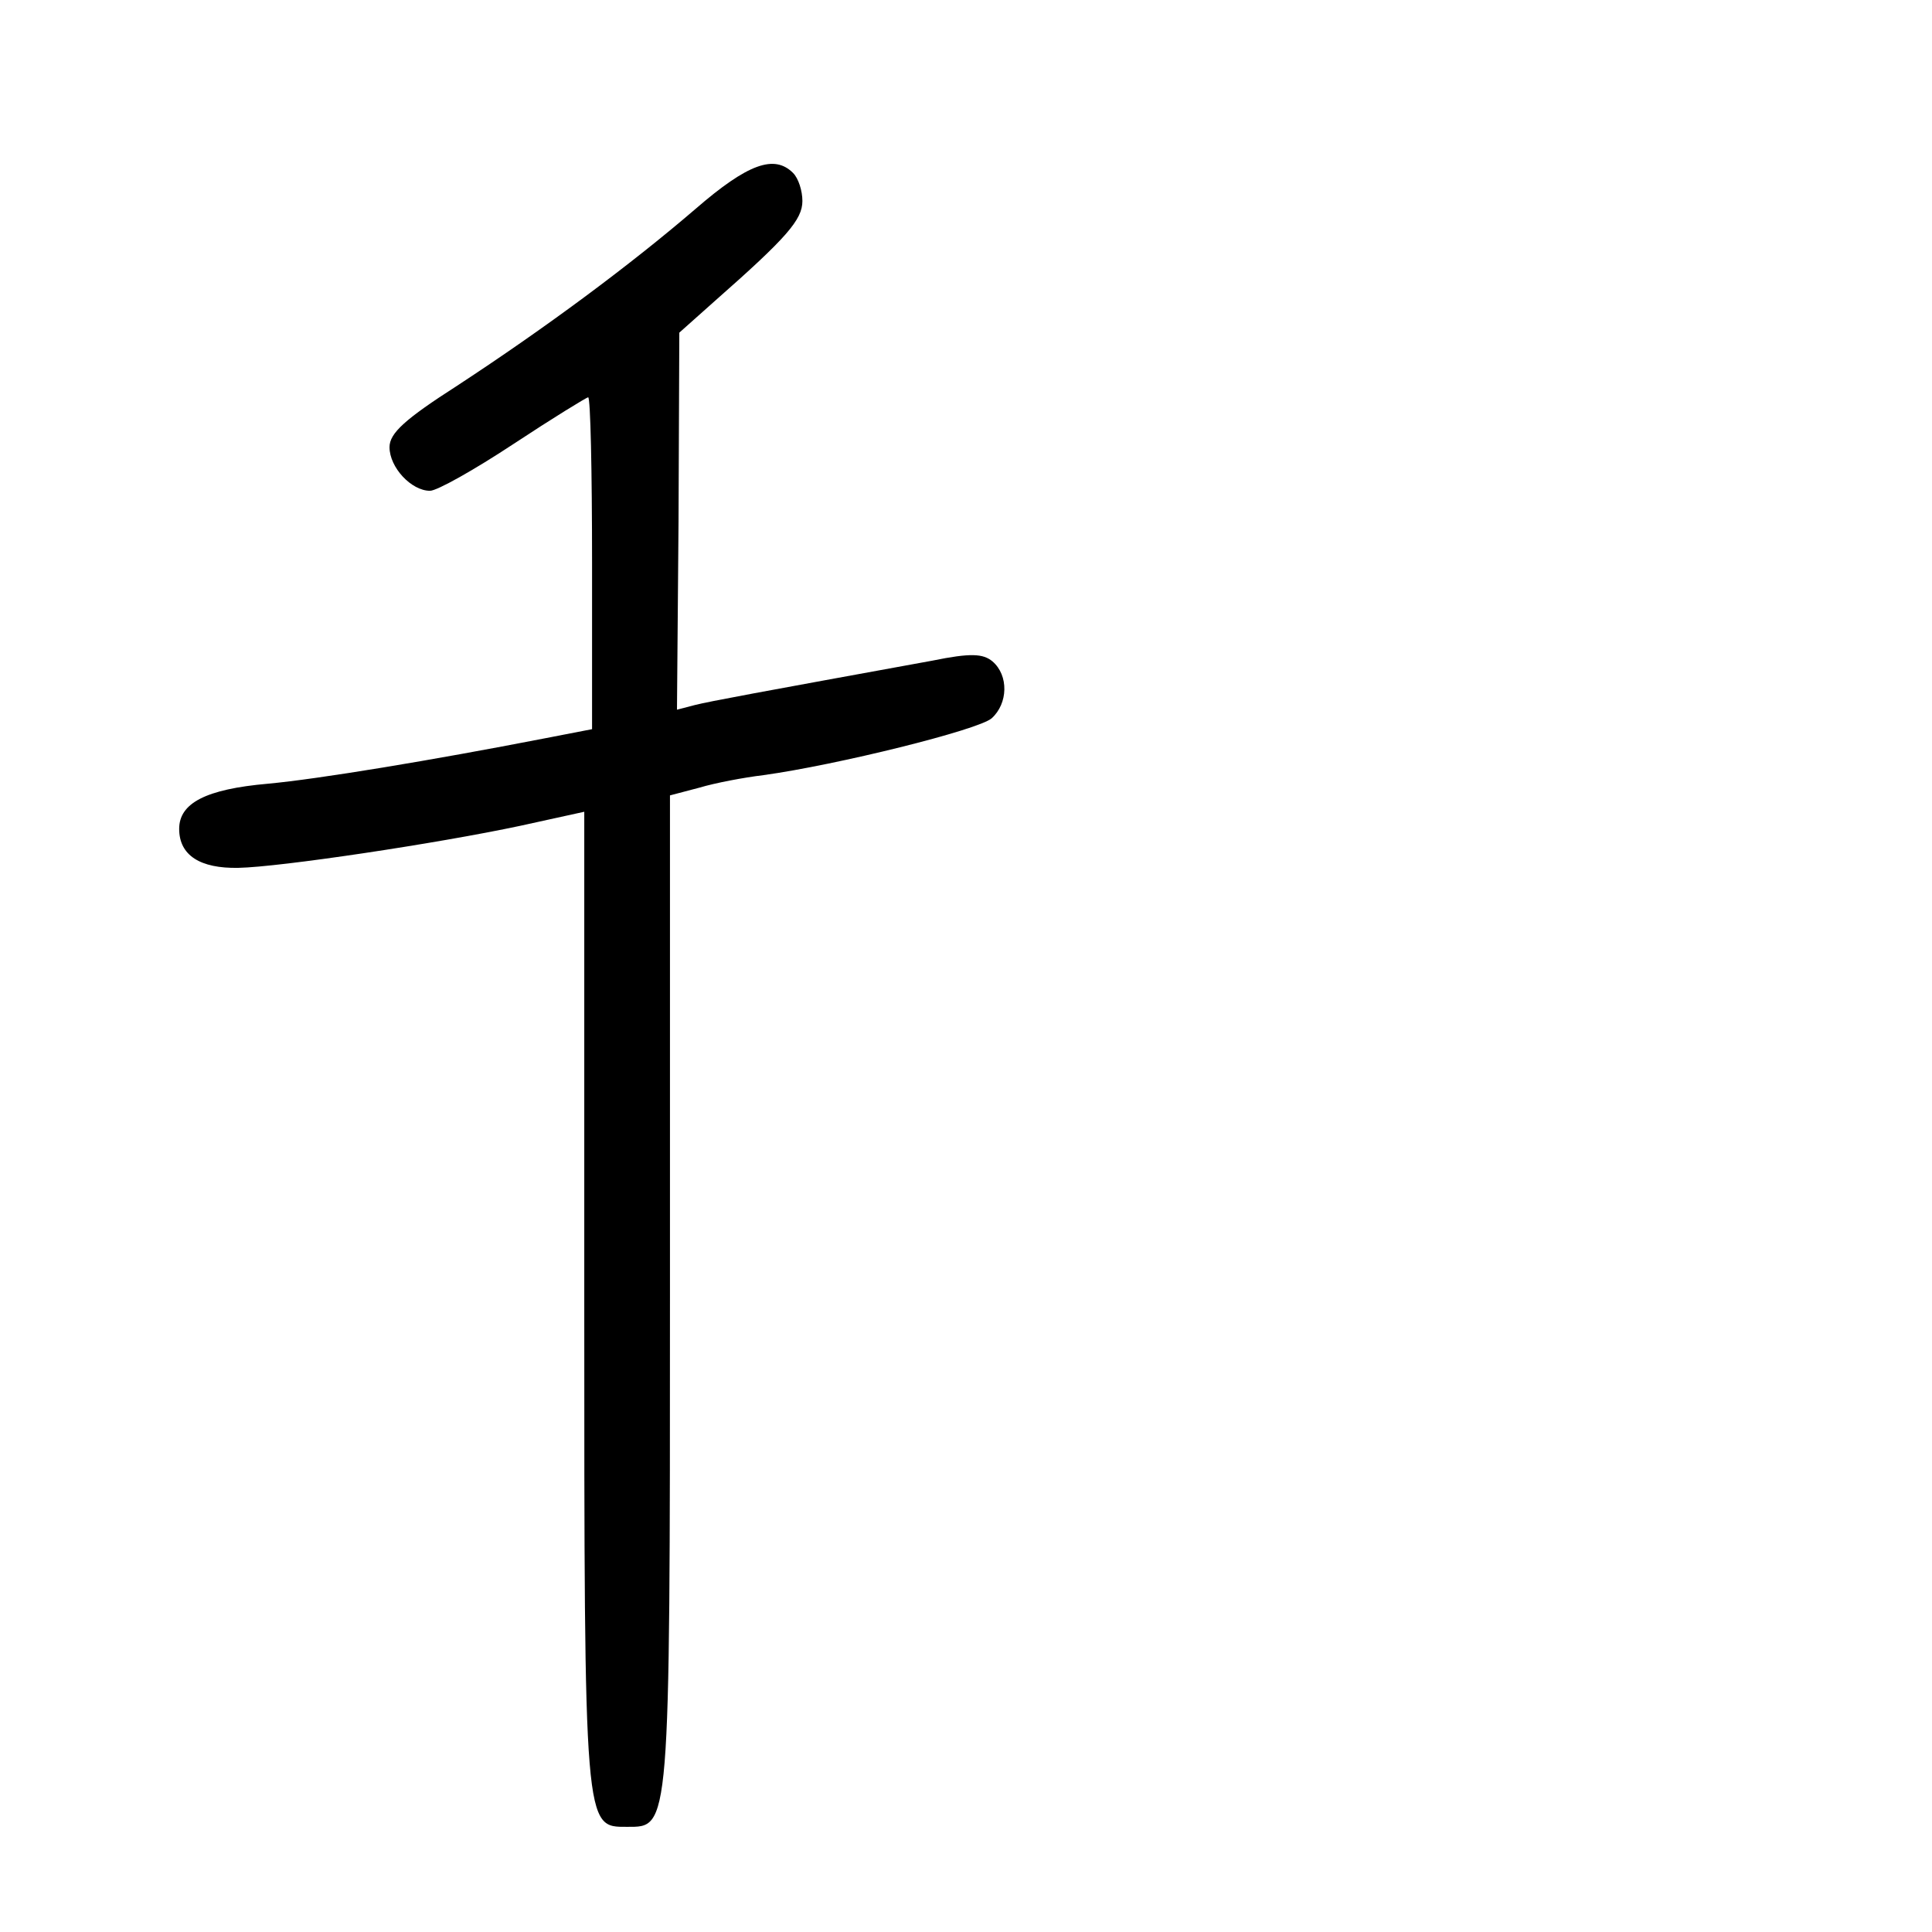 <?xml version="1.0" standalone="no"?>
<!DOCTYPE svg PUBLIC "-//W3C//DTD SVG 20010904//EN"
 "http://www.w3.org/TR/2001/REC-SVG-20010904/DTD/svg10.dtd">
<svg version="1.0" xmlns="http://www.w3.org/2000/svg"
 width="248pt" height="248pt" viewBox="0 0 248 248"
 preserveAspectRatio="xMidYMid meet">
<g transform="translate(0,248) scale(0.1,-0.1)"
fill="#000000" stroke="none">
<path d="M893 2212 c-85 -73 -193 -153 -306 -227 -67 -43 -87 -61 -87 -79 0
-26 28 -56 52 -56 9 0 57 27 107 60 50 33 94 60 96 60 3 0 5 -96 5 -213 l0
-213 -62 -12 c-144 -28 -289 -52 -354 -58 -80 -7 -114 -25 -114 -58 0 -34 27
-51 76 -50 53 1 254 31 362 54 l82 18 0 -627 c0 -683 0 -676 55 -676 55 0 55
-8 55 687 l0 637 38 10 c20 6 57 13 82 16 94 13 276 58 293 73 21 19 22 55 1
73 -12 10 -28 11 -77 1 -225 -41 -285 -52 -305 -57 l-23 -6 2 242 1 242 46 41
c92 81 112 104 112 128 0 13 -5 29 -12 36 -24 24 -58 12 -125 -46z"/>
</g>
</svg>
